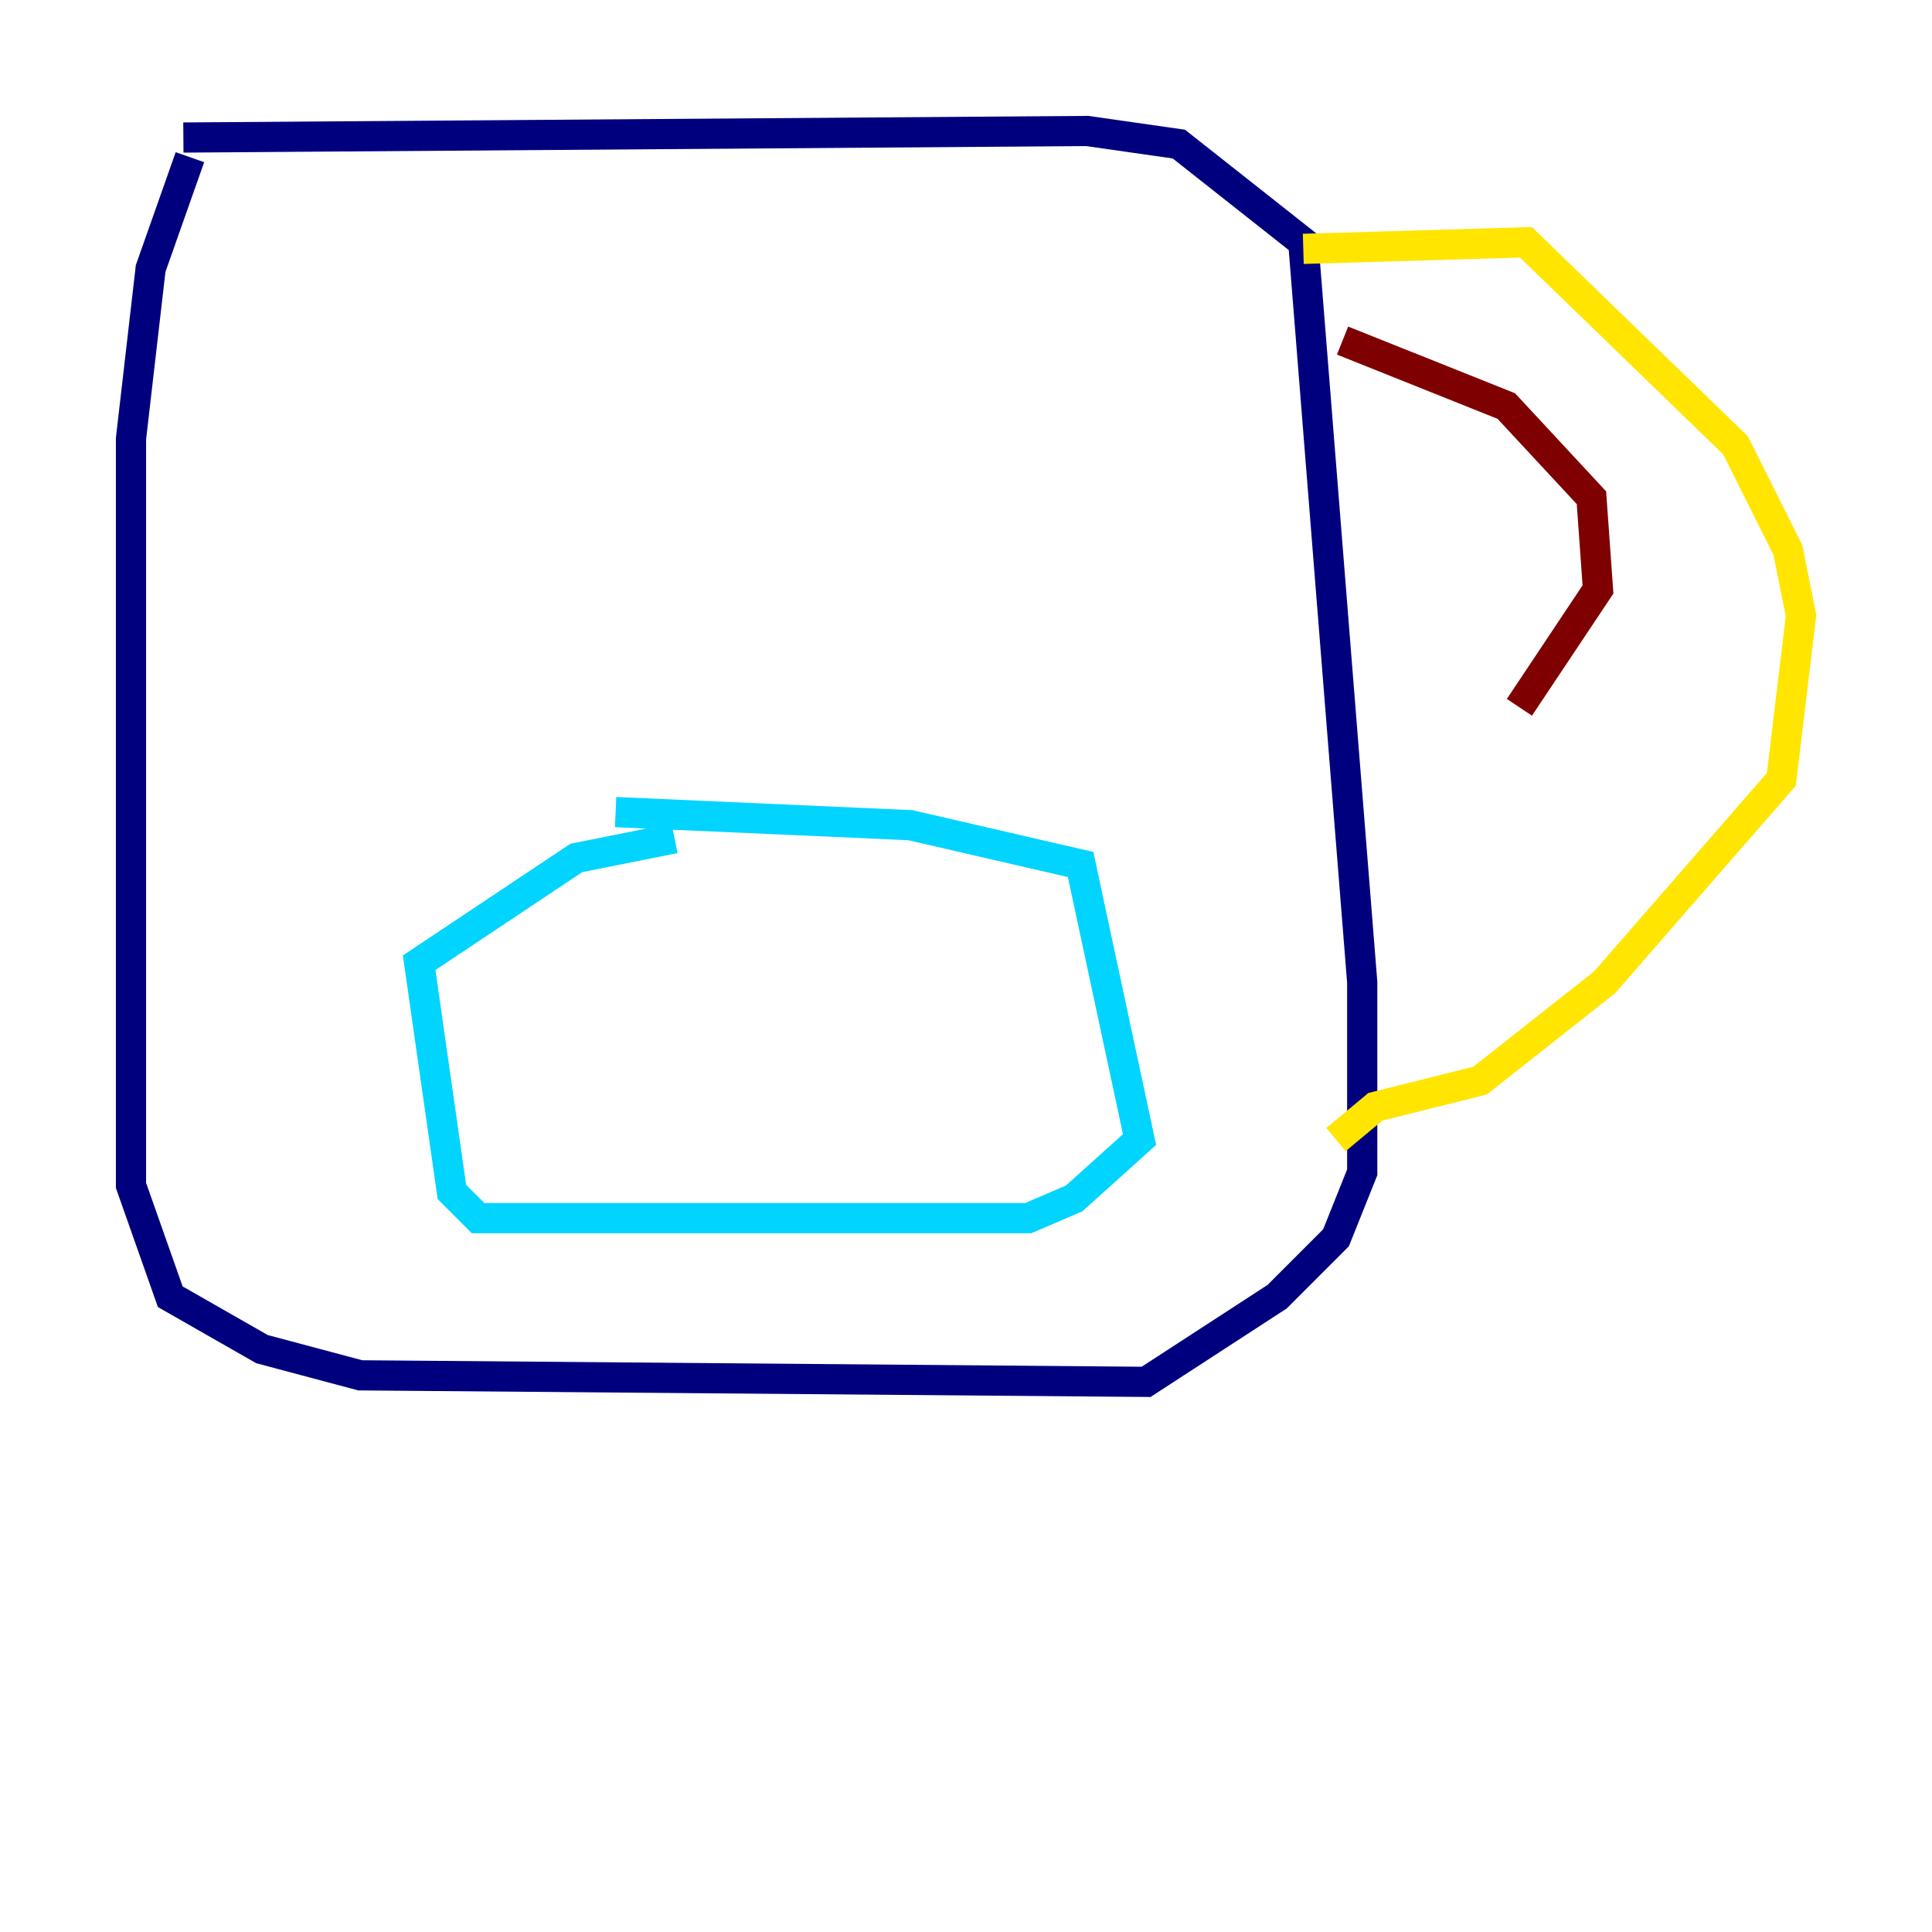 <?xml version="1.0" encoding="utf-8" ?>
<svg baseProfile="tiny" height="128" version="1.2" viewBox="0,0,128,128" width="128" xmlns="http://www.w3.org/2000/svg" xmlns:ev="http://www.w3.org/2001/xml-events" xmlns:xlink="http://www.w3.org/1999/xlink"><defs /><polyline fill="none" points="12.583,10.414 9.98,17.79 8.678,29.071 8.678,78.536 11.281,85.912 17.356,89.383 23.864,91.119 75.932,91.552 84.61,85.912 88.515,82.007 90.251,77.668 90.251,65.085 86.346,16.054 78.102,9.546 72.027,8.678 12.149,9.112" stroke="#00007f" stroke-width="2" /><polyline fill="none" points="44.691,55.539 38.183,56.841 27.77,63.783 29.939,78.969 31.675,80.705 68.122,80.705 71.159,79.403 75.498,75.498 71.593,57.275 60.312,54.671 40.786,53.803" stroke="#00d4ff" stroke-width="2" /><polyline fill="none" points="86.346,16.488 101.098,16.054 114.983,29.505 118.454,36.447 119.322,40.786 118.02,51.634 106.305,65.085 98.061,71.593 91.119,73.329 88.515,75.498" stroke="#ffe500" stroke-width="2" /><polyline fill="none" points="88.949,22.563 99.797,26.902 105.437,32.976 105.871,39.051 100.664,46.861" stroke="#7f0000" stroke-width="2" /></svg>